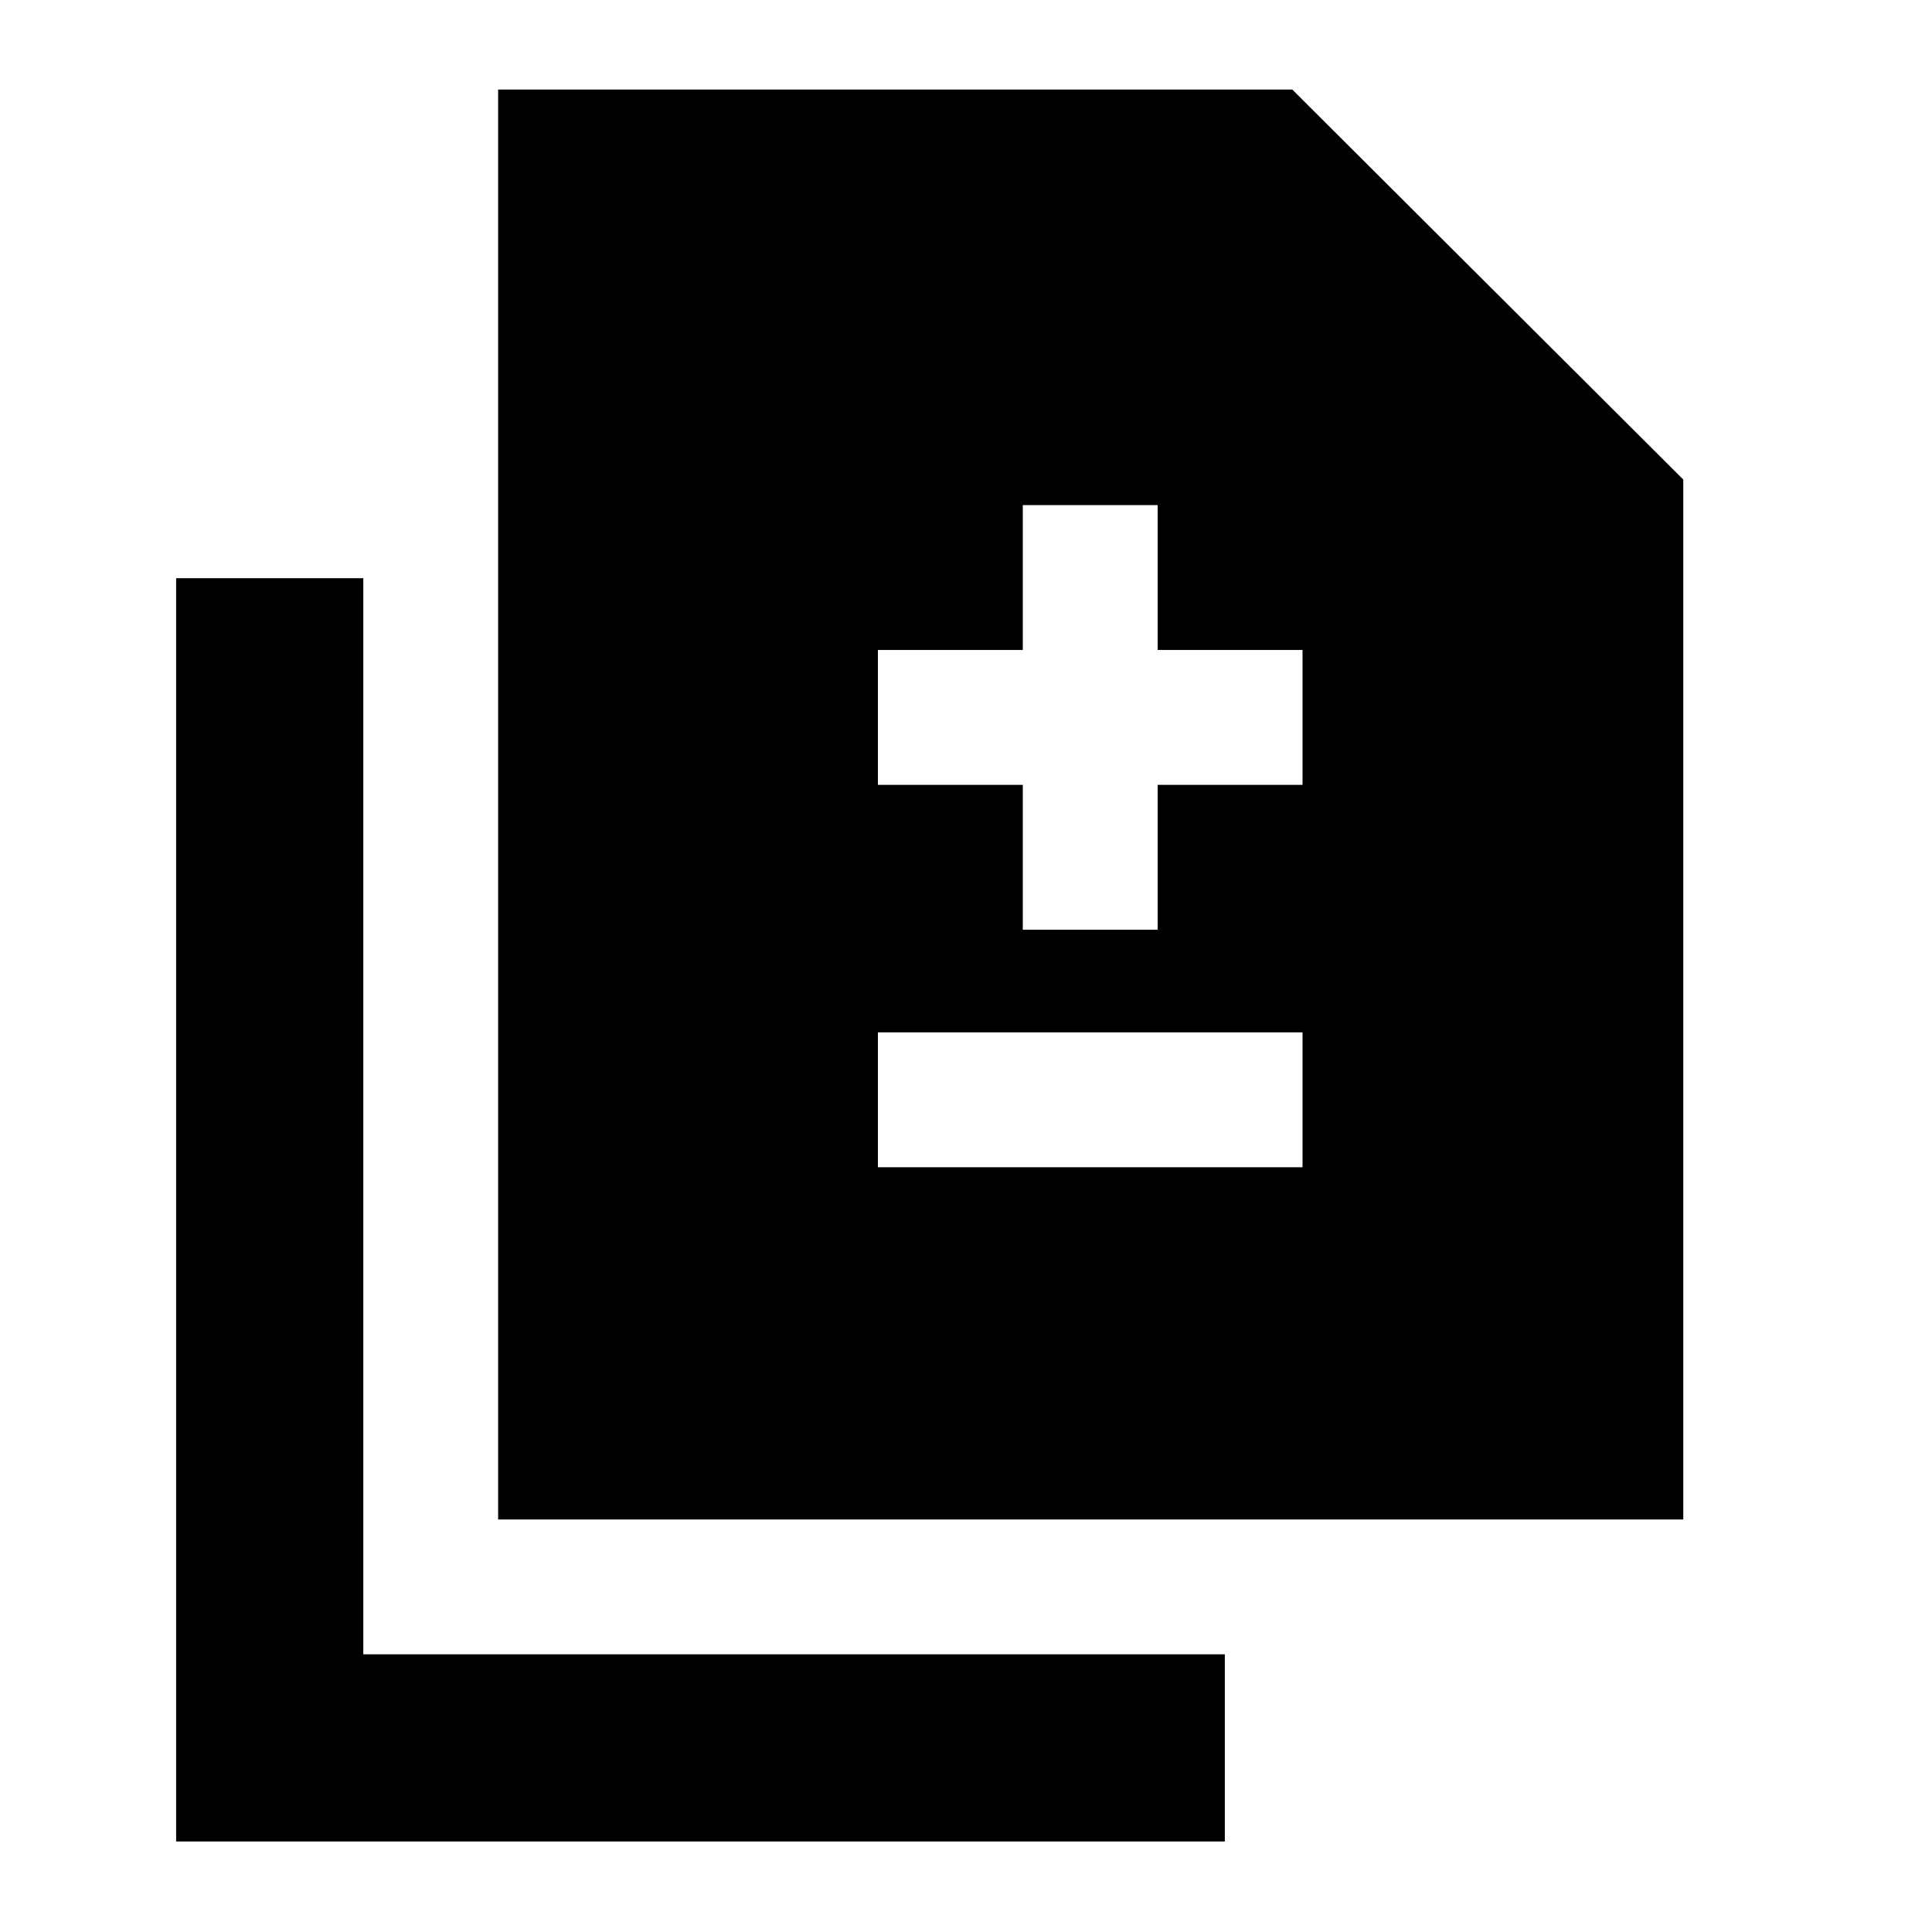 <svg xmlns="http://www.w3.org/2000/svg" height="20" viewBox="0 -960 960 960" width="20"><path d="M508.22-498.02h67v-72h72v-67h-72v-72h-67v72h-72v67h72v72Zm-72 118h211v-67h-211v67Zm-188.7 175.04v-710.54h394.59l194.3 193.8v516.74H247.52Zm-160 160V-672.7h93v534.72h428.09v93H87.52Z"/></svg>